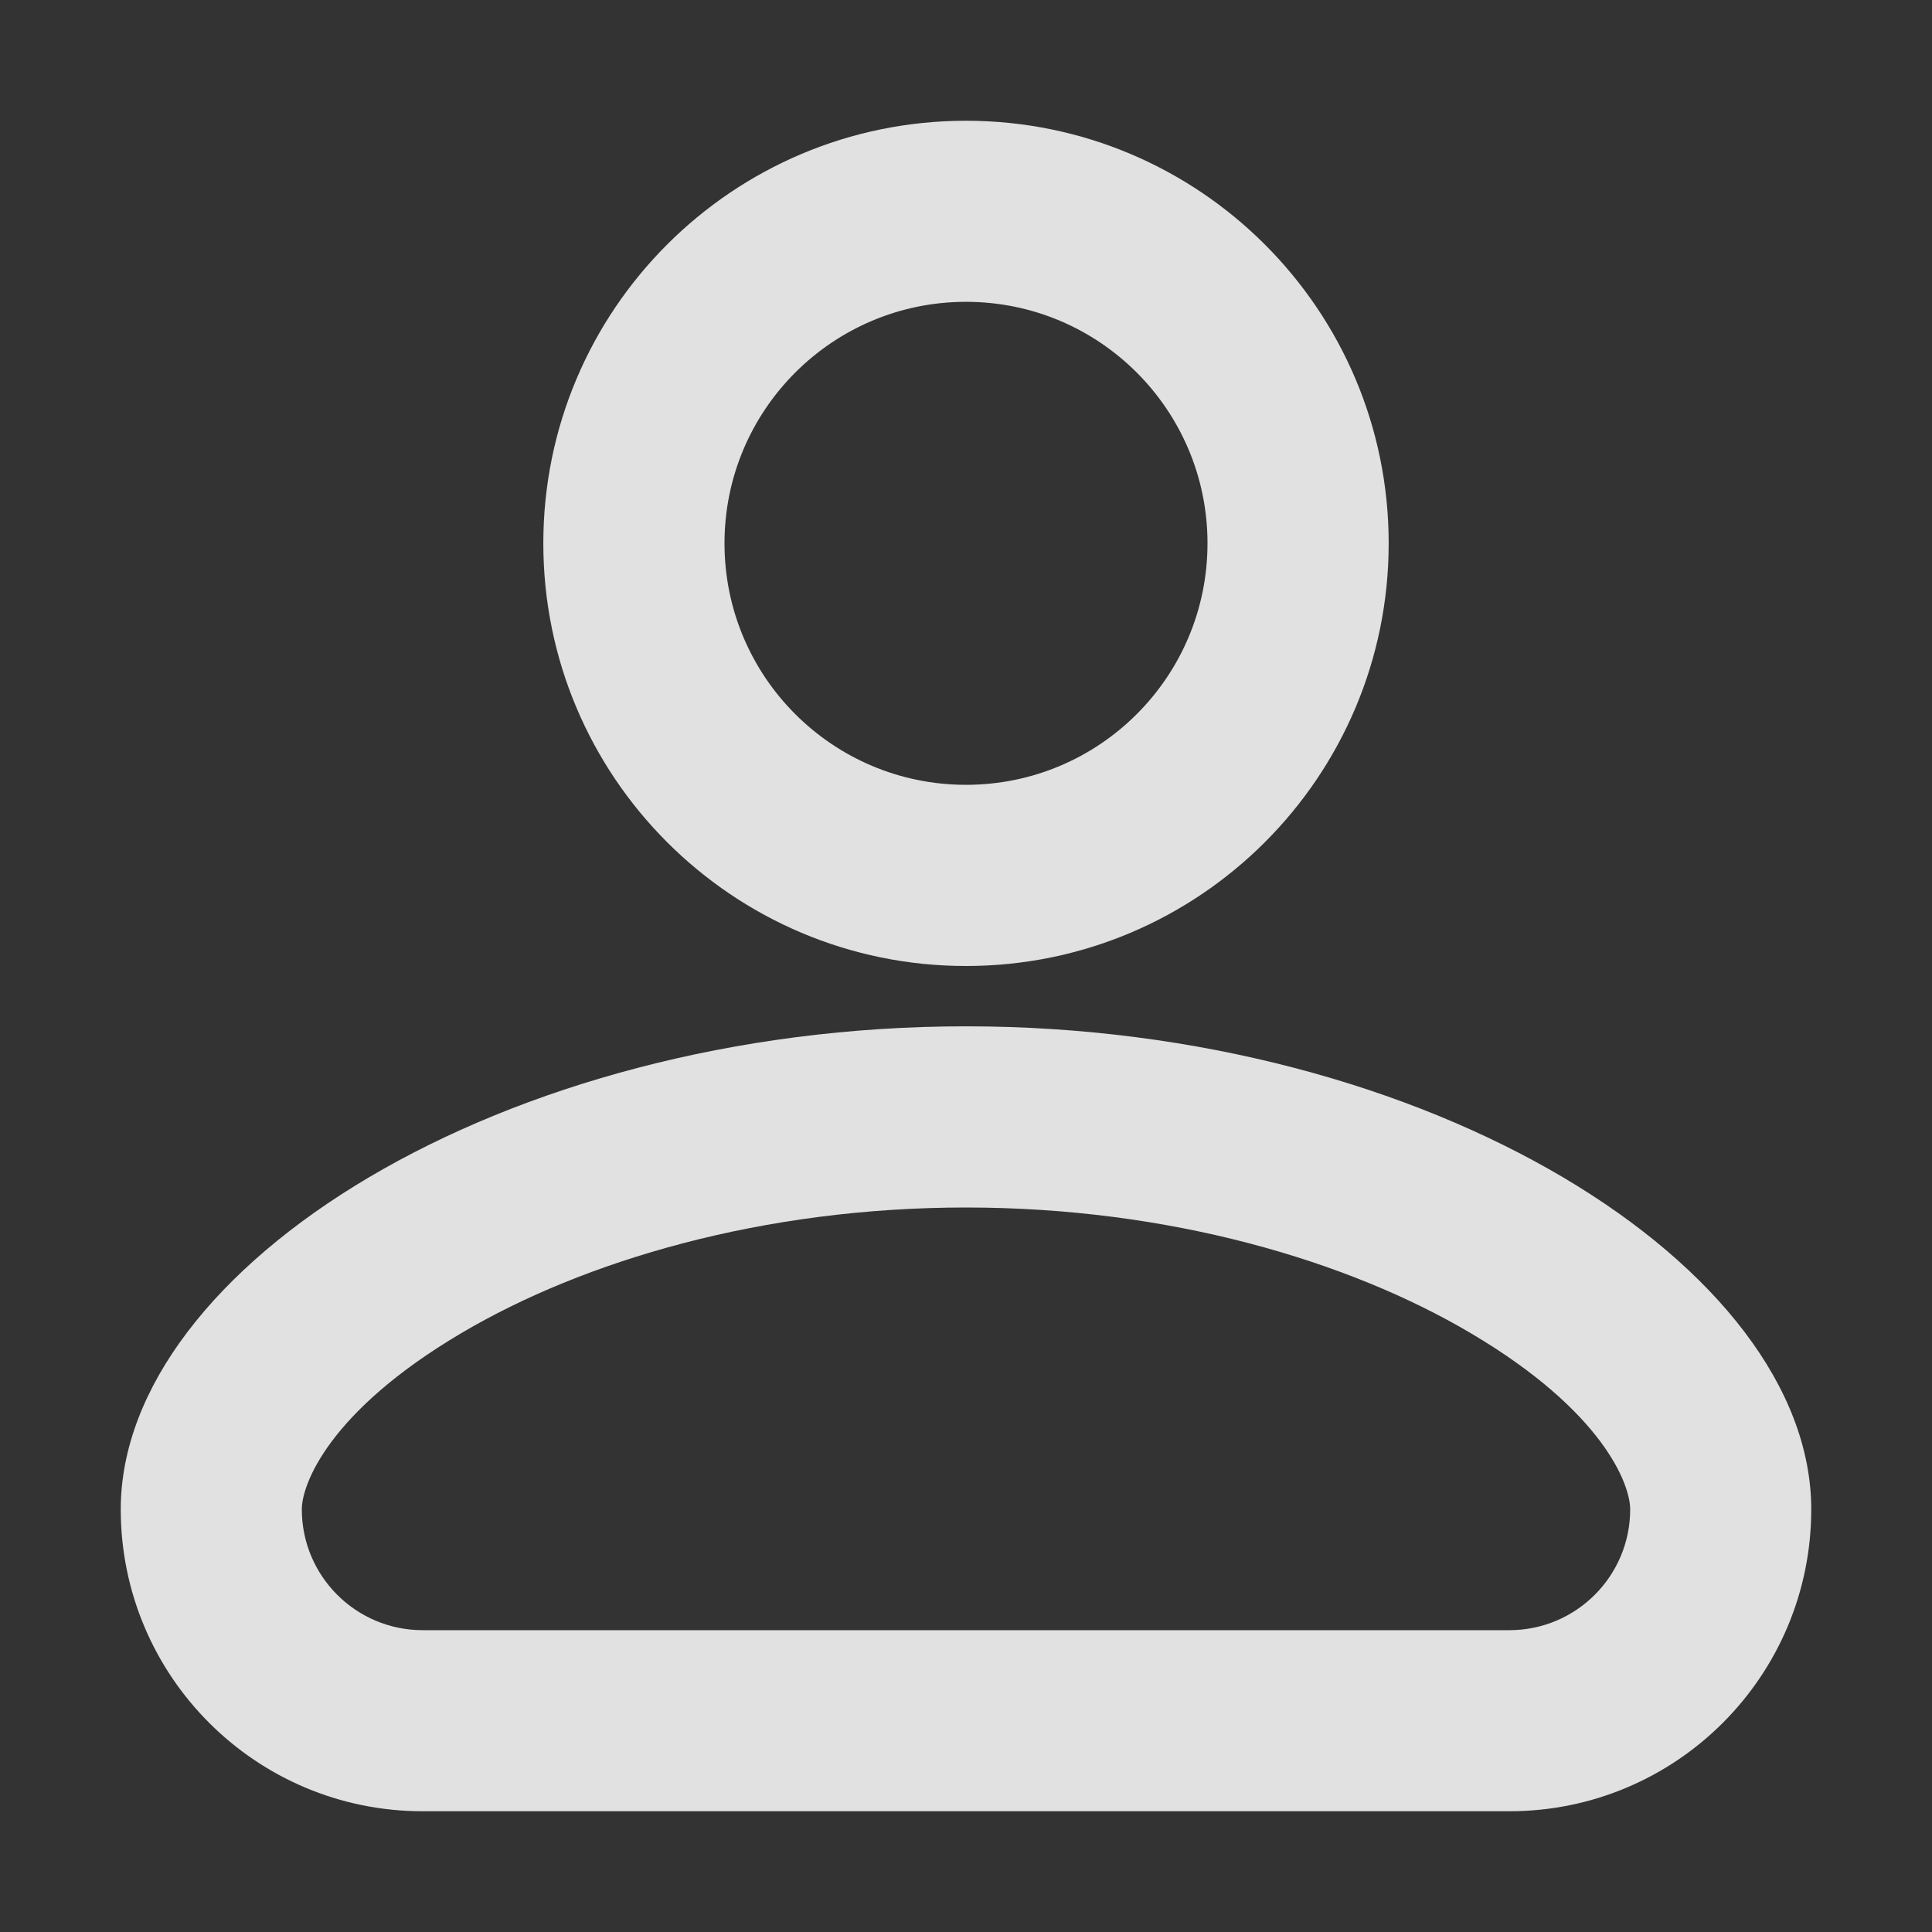 <svg width="18" height="18" viewBox="0 0 18 18" fill="none" xmlns="http://www.w3.org/2000/svg">
    <rect x="0" y="0" width="18" height="18" fill="#333333" stroke="none"/>
    <path fill-rule="evenodd" clip-rule="evenodd" d="M11.25 5.062C11.25 6.305 10.243 7.312 9 7.312C7.757 7.312 6.75 6.305 6.75 5.062C6.75 3.82 7.757 2.812 9 2.812C10.243 2.812 11.25 3.82 11.25 5.062ZM12.938 5.062C12.938 7.237 11.175 9 9 9C6.825 9 5.062 7.237 5.062 5.062C5.062 2.888 6.825 1.125 9 1.125C11.175 1.125 12.938 2.888 12.938 5.062ZM2.812 14.062C2.812 13.832 3.06 13.152 4.297 12.421C5.442 11.744 7.11 11.25 9 11.25C10.89 11.25 12.558 11.744 13.703 12.421C14.94 13.152 15.188 13.832 15.188 14.062C15.188 14.684 14.684 15.188 14.062 15.188H3.938C3.316 15.188 2.812 14.684 2.812 14.062ZM9 9.562C4.669 9.562 1.125 11.812 1.125 14.062C1.125 15.616 2.384 16.875 3.938 16.875H14.062C15.616 16.875 16.875 15.616 16.875 14.062C16.875 11.812 13.331 9.562 9 9.562Z" fill="white" fill-opacity="0.851"/>
</svg>
